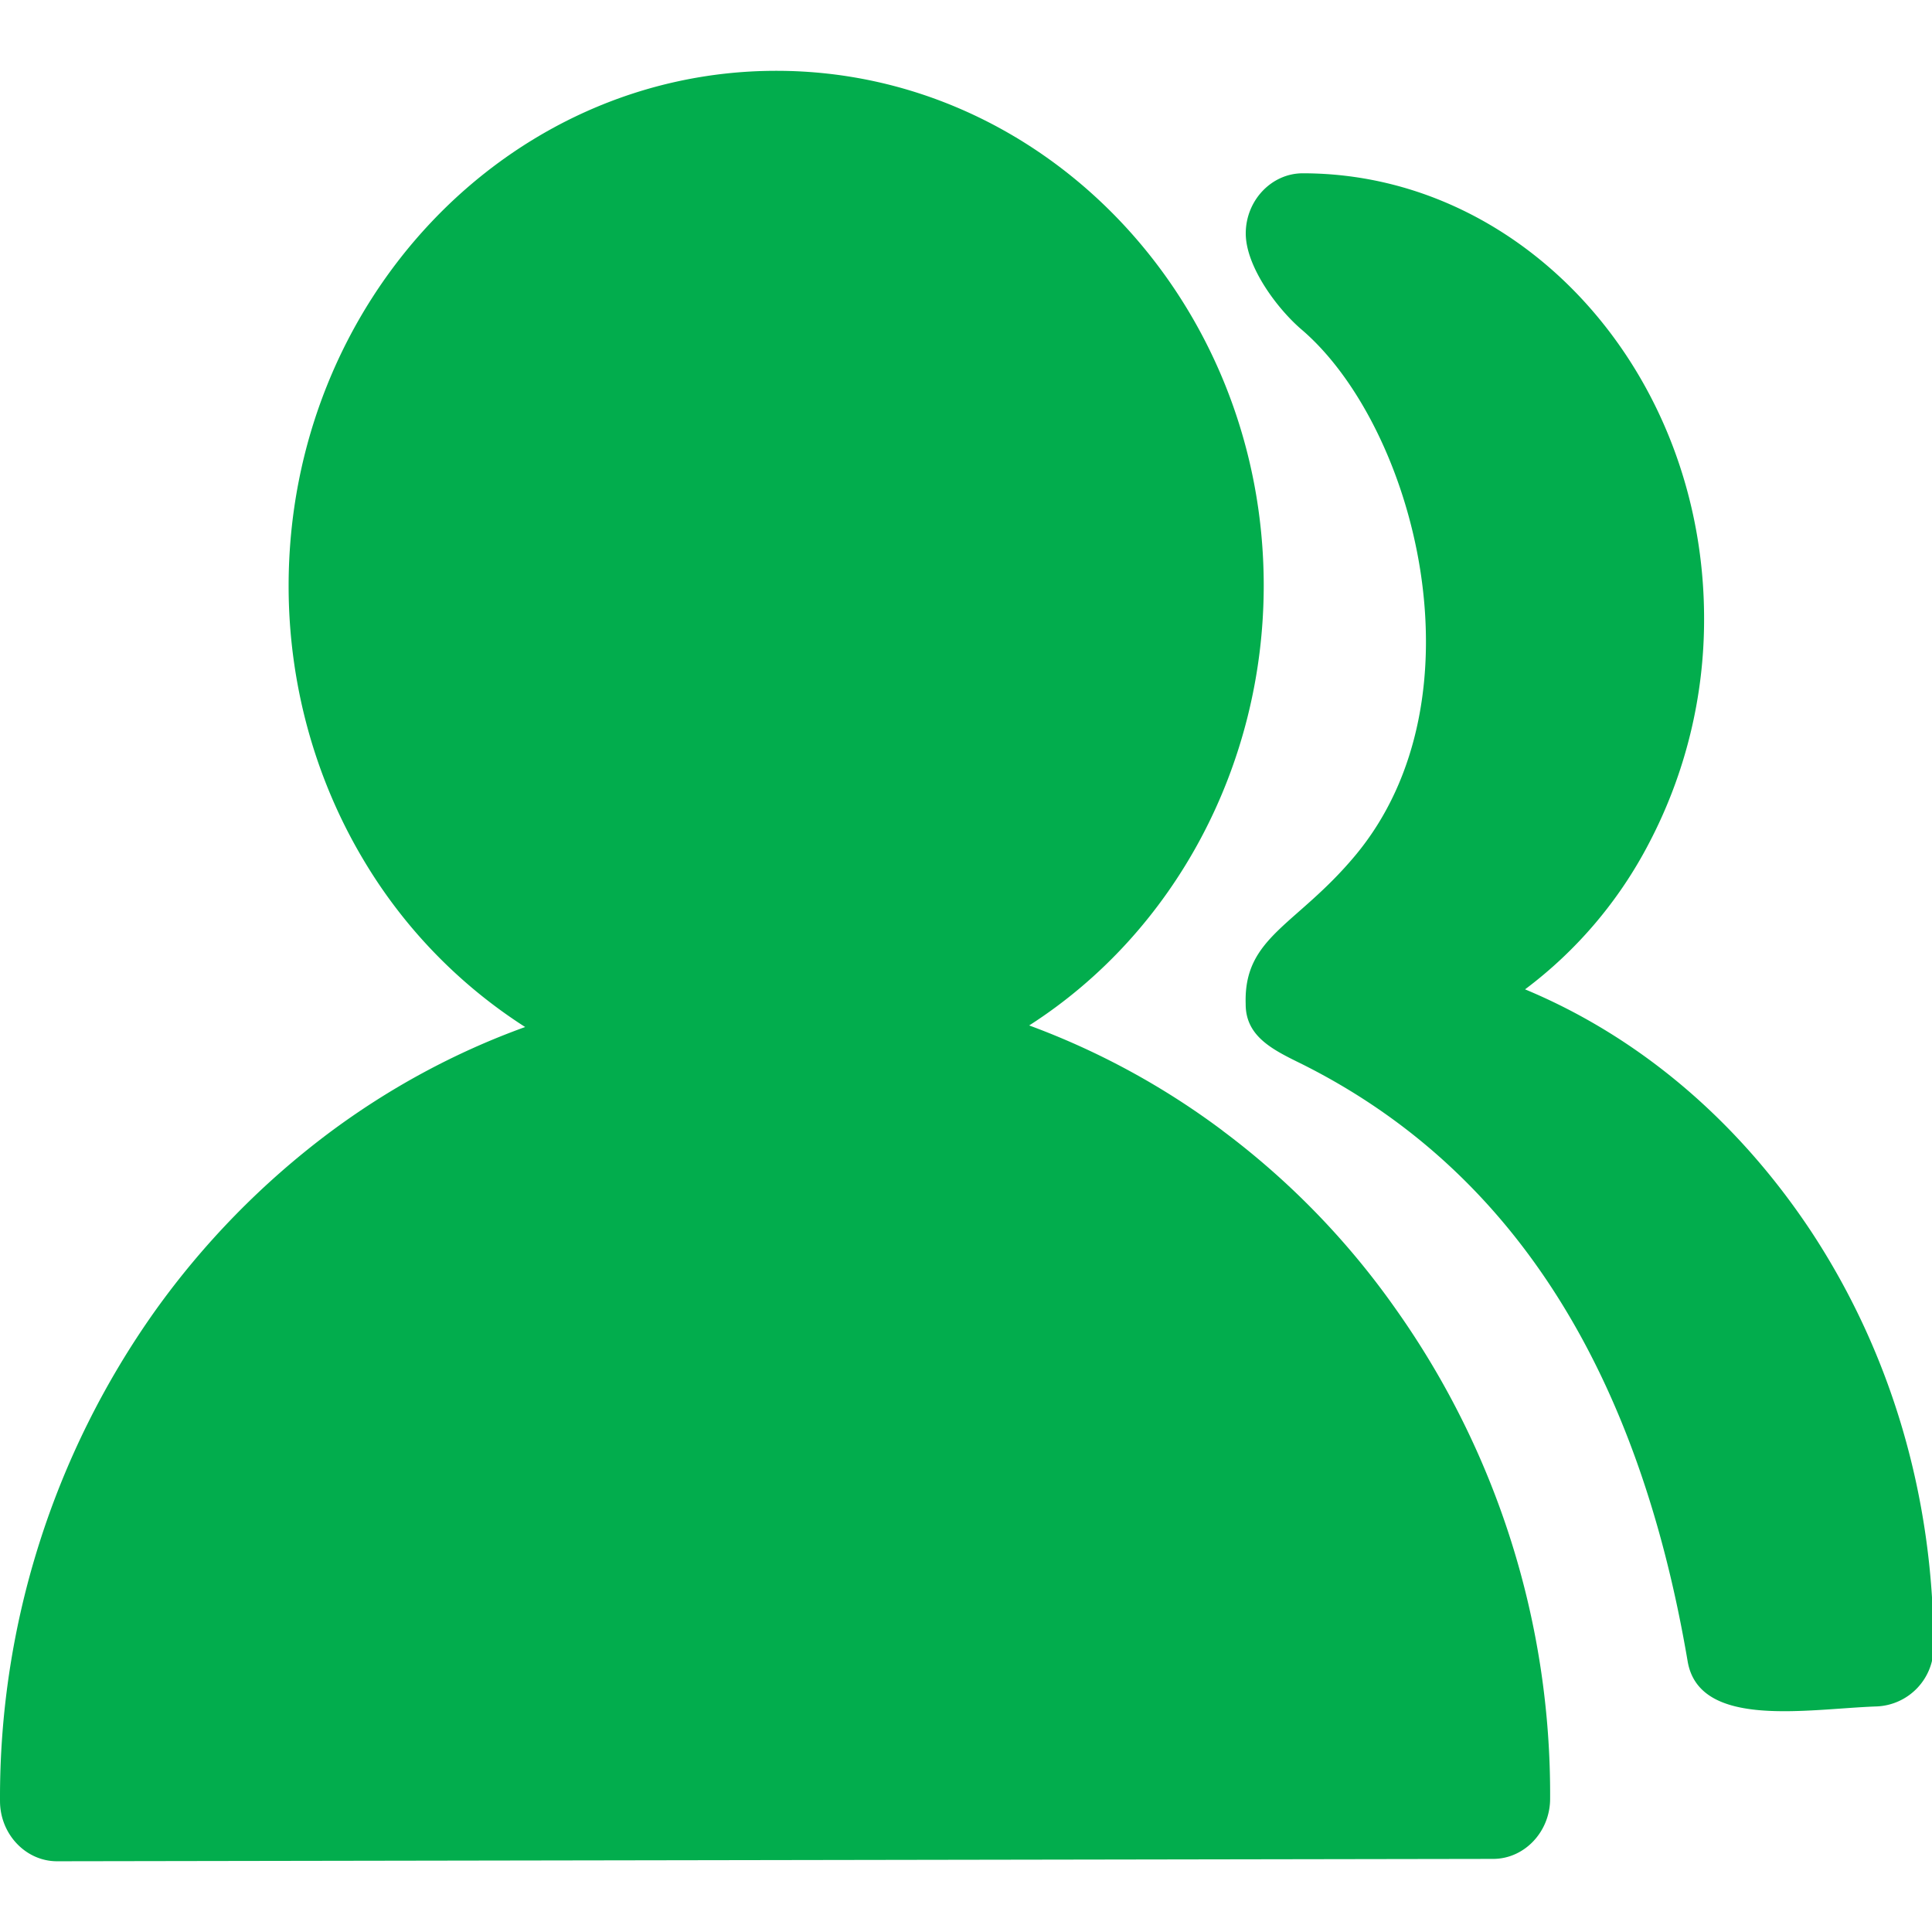 <svg t="1597737468152" class="icon" viewBox="0 0 1105 1024" version="1.1" xmlns="http://www.w3.org/2000/svg" p-id="6797" width="200" height="200"><path d="M699.315 606.208a436.511 436.511 0 0 0-110.674-60.211c83.272-53.371 134.103-148.767 134.144-251.576C722.785 132.055 597.693 0 444.011 0 290.207 0 165.074 132.055 165.074 294.625c0 55.091 14.623 109.076 42.312 155.812a288.563 288.563 0 0 0 92.979 96.461c-40.141 14.5-78.07 35.021-112.64 60.908a465.428 465.428 0 0 0-99.123 101.581A480.461 480.461 0 0 0 0.005 989.594c0 18.924 14.705 34.447 32.604 34.447l821.371-1.352c17.94 0 32.604-15.565 32.604-34.406a479.642 479.642 0 0 0-88.433-280.289 450.15 450.15 0 0 0-98.836-101.745z m337.101 58.409c-42.066-63.775-98.509-111.903-164.168-139.264a246.333 246.333 0 0 0 71.025-83.845 275.333 275.333 0 0 0 31.375-128.205c0-140.493-103.055-254.689-229.54-254.689-17.9 0-32.604 15.565-32.604 34.406 0 19.005 18.227 43.418 32.317 55.296 64.225 55.378 105.595 210.166 30.31 300.483-33.71 40.387-63.898 46.449-62.669 84.869v0.246c0 18.924 16.466 26.419 32.645 34.406 122.061 61.276 192.389 178.176 220.119 341.279 6.554 39.035 68.567 27.279 108.134 25.887a33.956 33.956 0 0 0 32.563-34.406c-0.205-85.606-24.166-167.24-69.509-236.462z" fill="#02ad4d" p-id="6798"></path></svg>